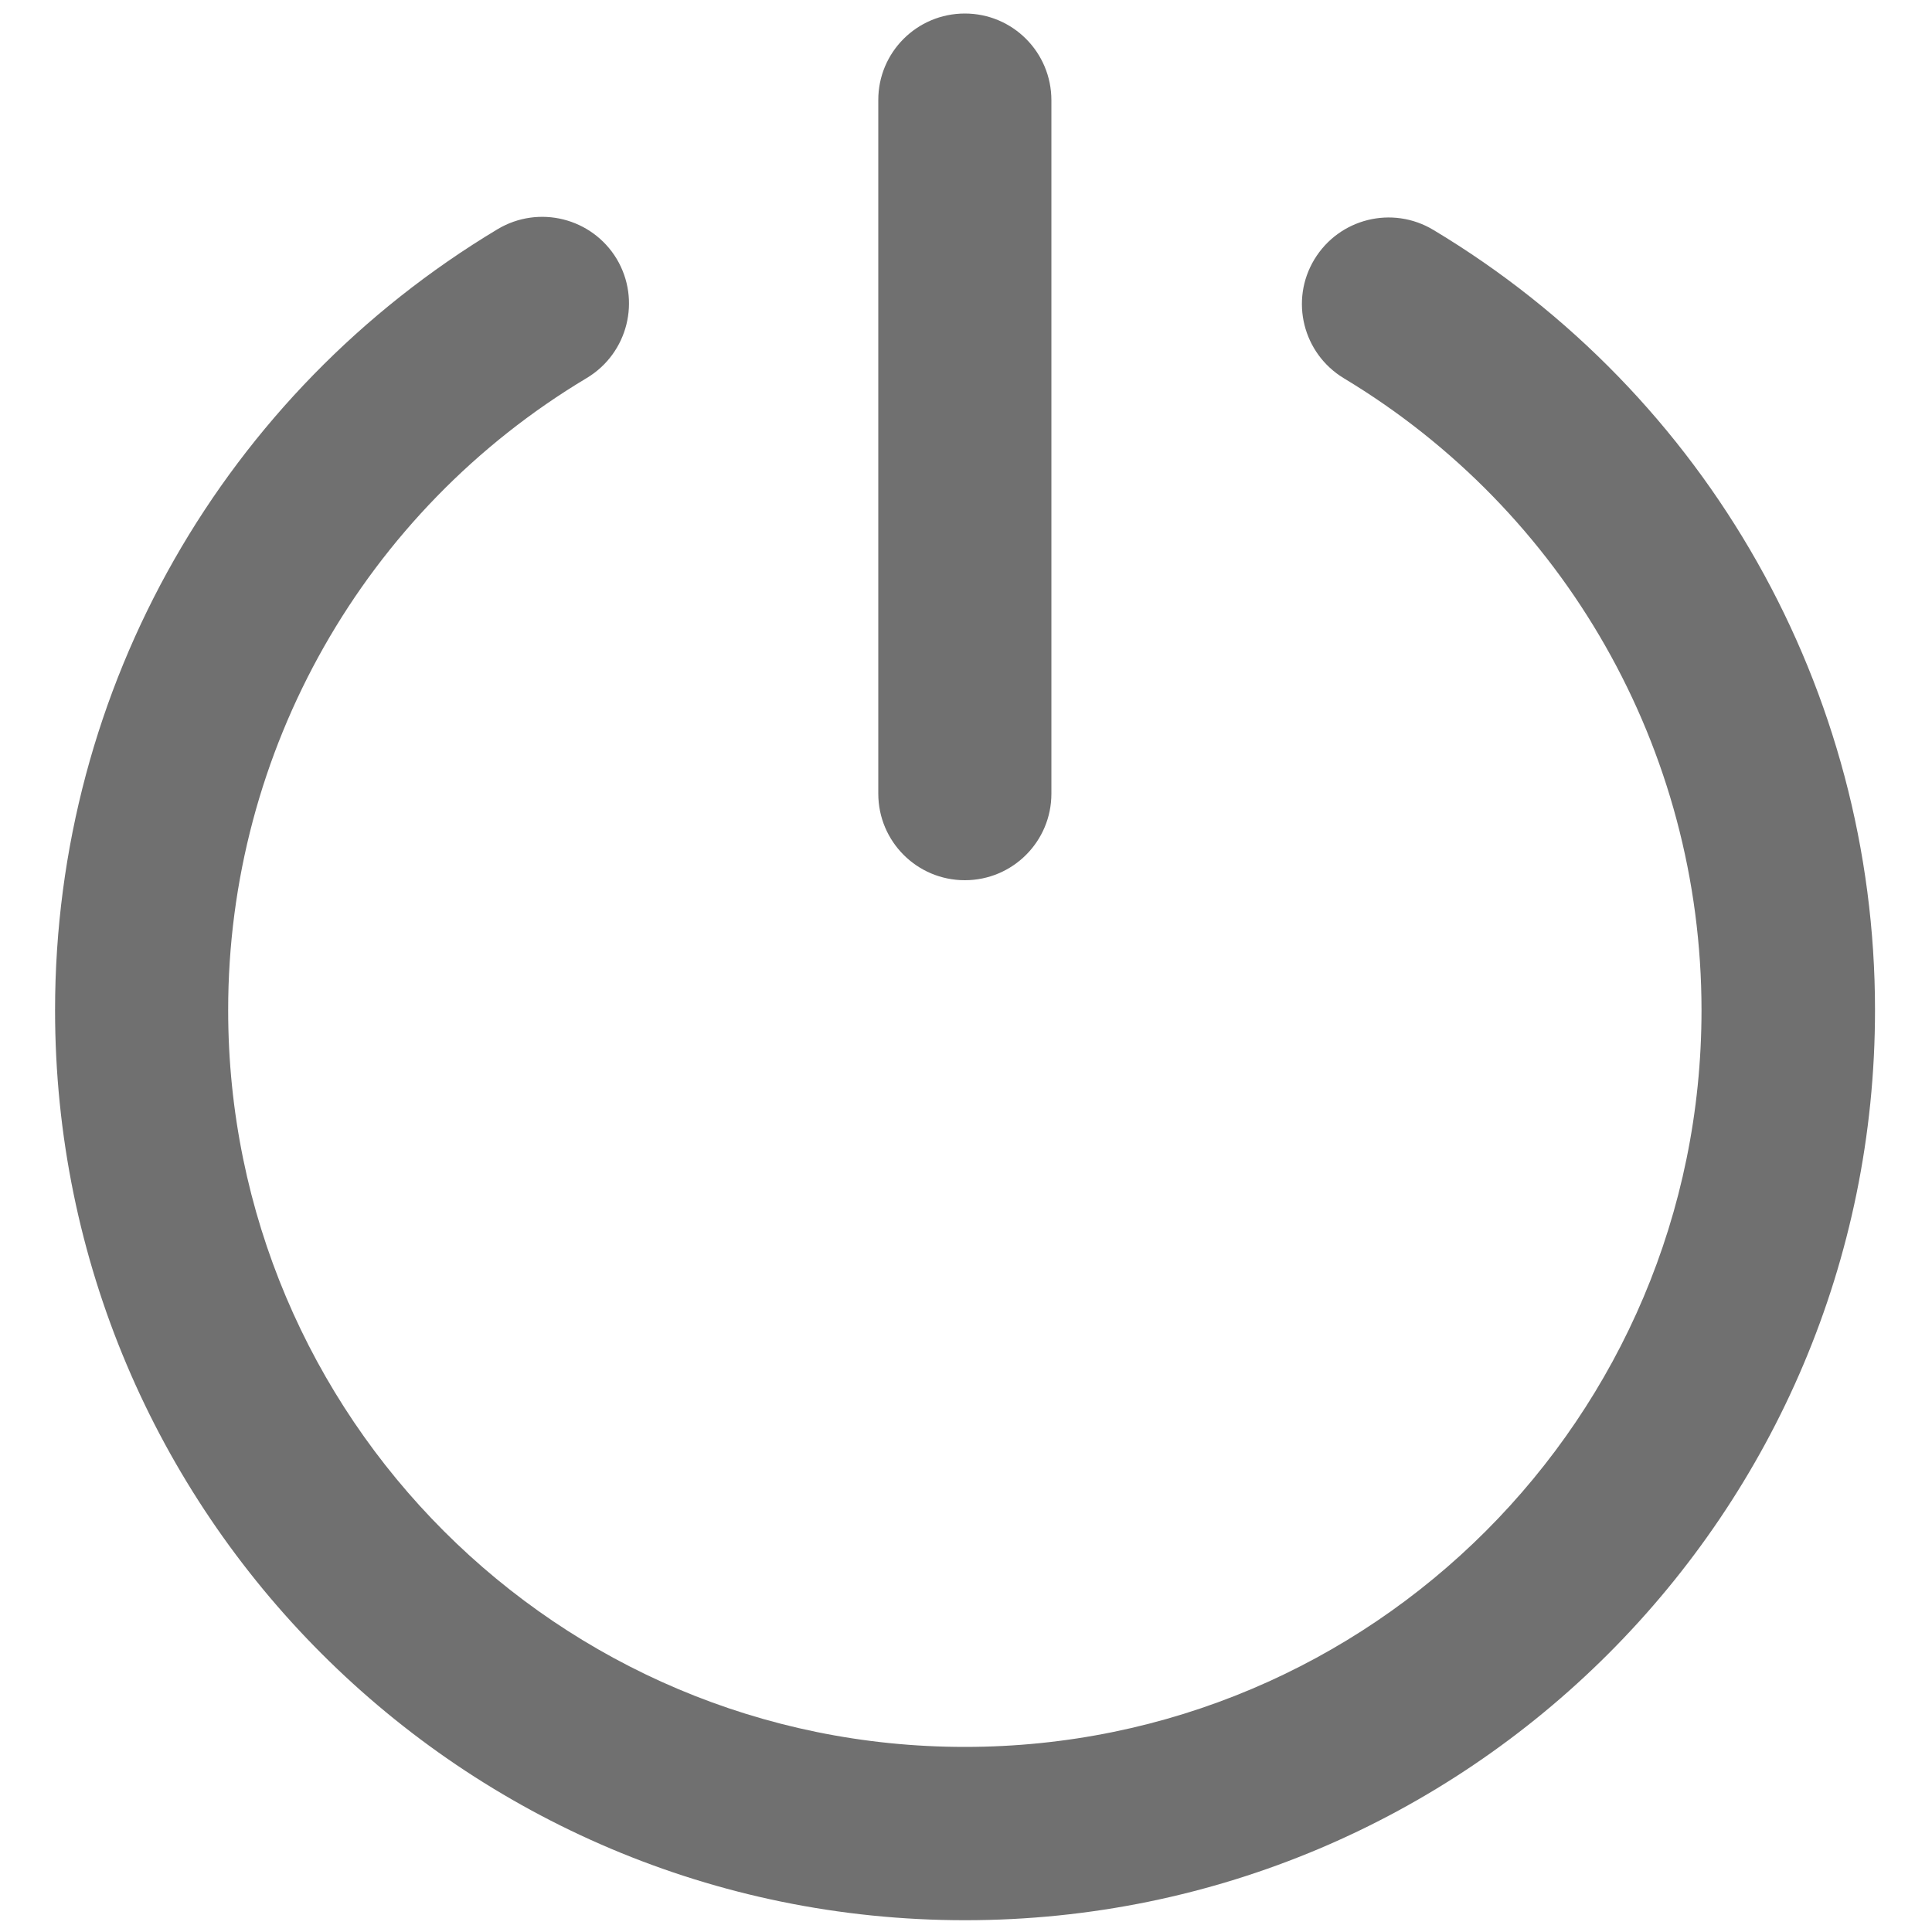 <?xml version="1.0" standalone="no"?><!DOCTYPE svg PUBLIC "-//W3C//DTD SVG 1.1//EN" "http://www.w3.org/Graphics/SVG/1.1/DTD/svg11.dtd"><svg t="1547656619823" class="icon" style="" viewBox="0 0 1024 1024" version="1.1" xmlns="http://www.w3.org/2000/svg" p-id="19841" xmlns:xlink="http://www.w3.org/1999/xlink" width="200" height="200"><defs><style type="text/css"></style></defs><path d="M712.294 200.499c-21.709-13.107-28.774-41.267-15.667-62.976 13.107-21.709 41.267-28.774 63.078-15.667 145.306 87.142 234.189 244.224 234.086 413.594 0 266.342-215.962 482.304-482.304 482.304s-482.304-215.962-482.304-482.304c0-171.52 90.214-327.373 234.598-414.003 21.811-13.005 49.971-5.939 63.078 15.77 13.005 21.811 5.939 49.971-15.77 63.078C193.024 270.848 120.832 398.131 120.934 535.45c0 215.654 174.797 390.451 390.451 390.451 215.654 0 390.451-174.797 390.451-390.451 0-138.65-72.806-264.704-189.542-334.95zM511.386 7.168c25.395 0 45.875 20.582 45.875 45.978v367.514c0 25.395-20.582 45.875-45.875 45.875-25.395 0-45.875-20.582-45.875-45.875V53.146c-0.102-25.395 20.48-45.978 45.875-45.978z m0 0" fill="#707070" p-id="19842"></path></svg>